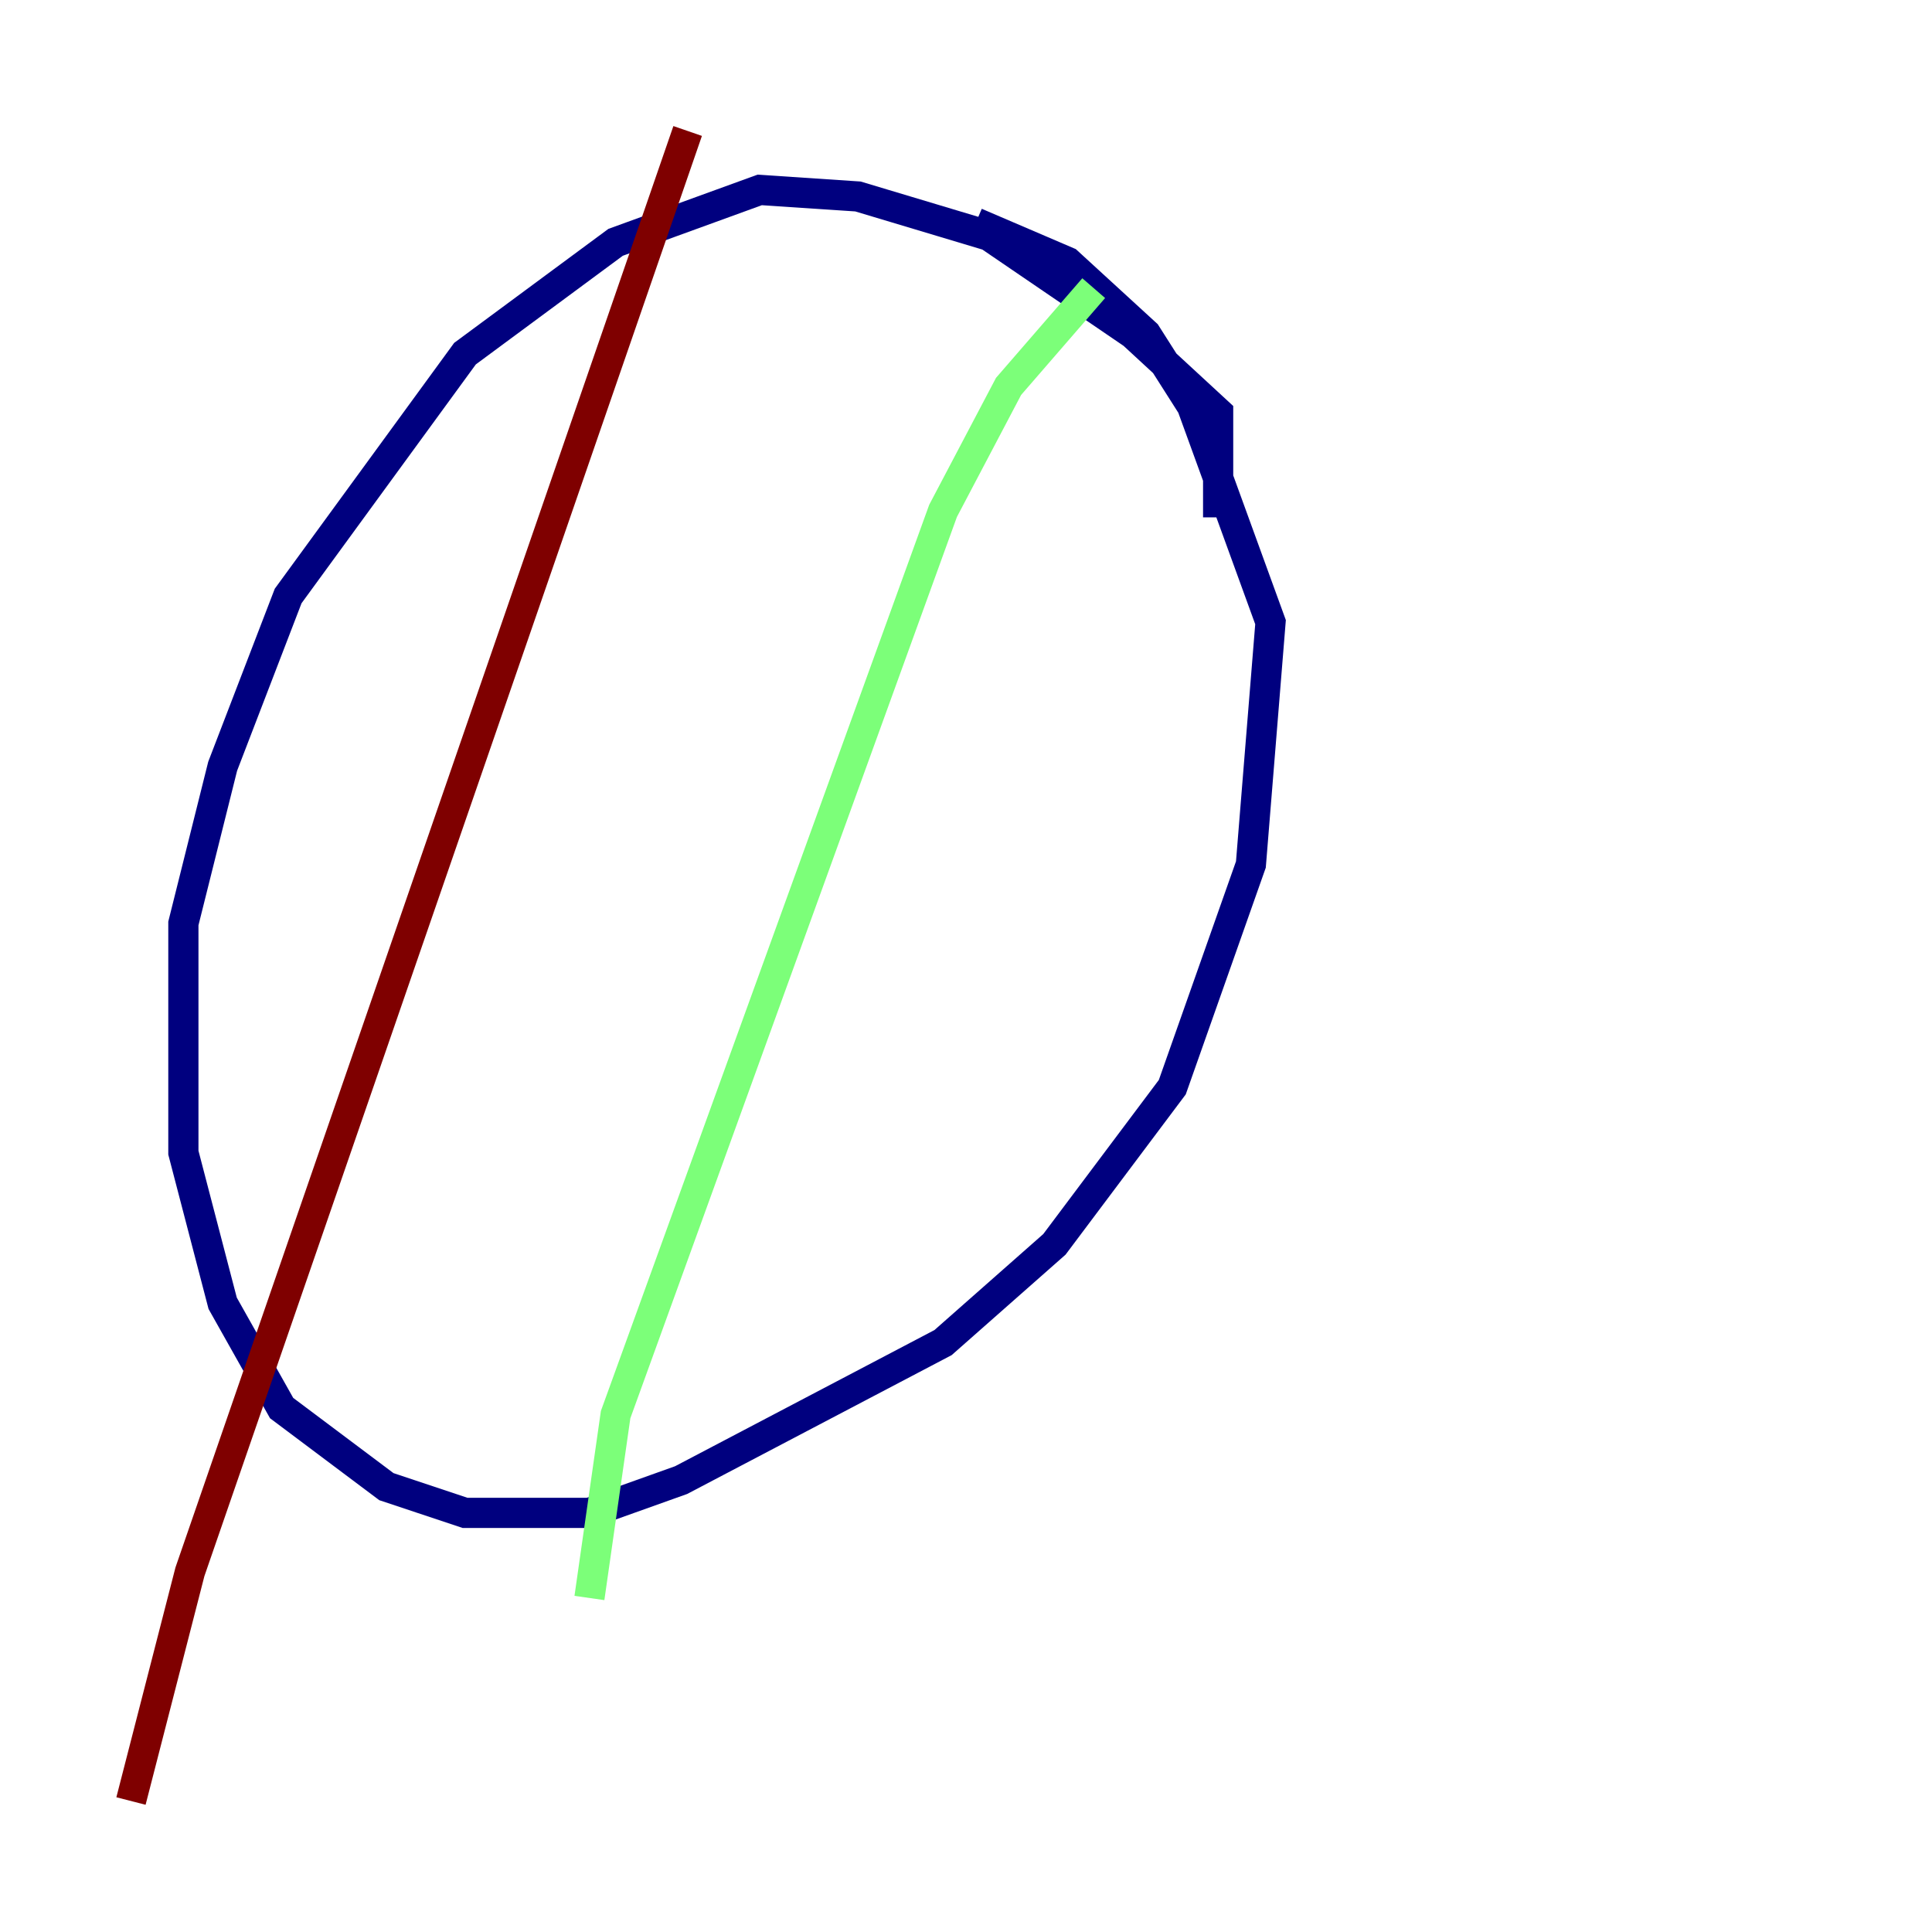 <?xml version="1.0" encoding="utf-8" ?>
<svg baseProfile="tiny" height="128" version="1.2" viewBox="0,0,128,128" width="128" xmlns="http://www.w3.org/2000/svg" xmlns:ev="http://www.w3.org/2001/xml-events" xmlns:xlink="http://www.w3.org/1999/xlink"><defs /><polyline fill="none" points="80.705,34.278 80.705,27.336 75.064,22.129 65.519,15.62 56.841,13.017 50.332,12.583 40.786,16.054 30.807,23.43 19.091,39.485 14.752,50.766 12.149,61.18 12.149,76.366 14.752,86.346 18.658,93.288 25.6,98.495 30.807,100.231 39.051,100.231 45.125,98.061 62.481,88.949 69.858,82.441 77.668,72.027 82.875,57.275 84.176,41.22 78.969,26.902 75.932,22.129 70.725,17.356 64.651,14.752" stroke="#00007f" stroke-width="2" /><polyline fill="none" points="72.461,19.091 66.82,25.6 62.481,33.844 40.786,93.722 39.051,105.871" stroke="#7cff79" stroke-width="2" /><polyline fill="none" points="45.559,8.678 12.583,104.136 8.678,119.322" stroke="#7f0000" stroke-width="2" /></svg>